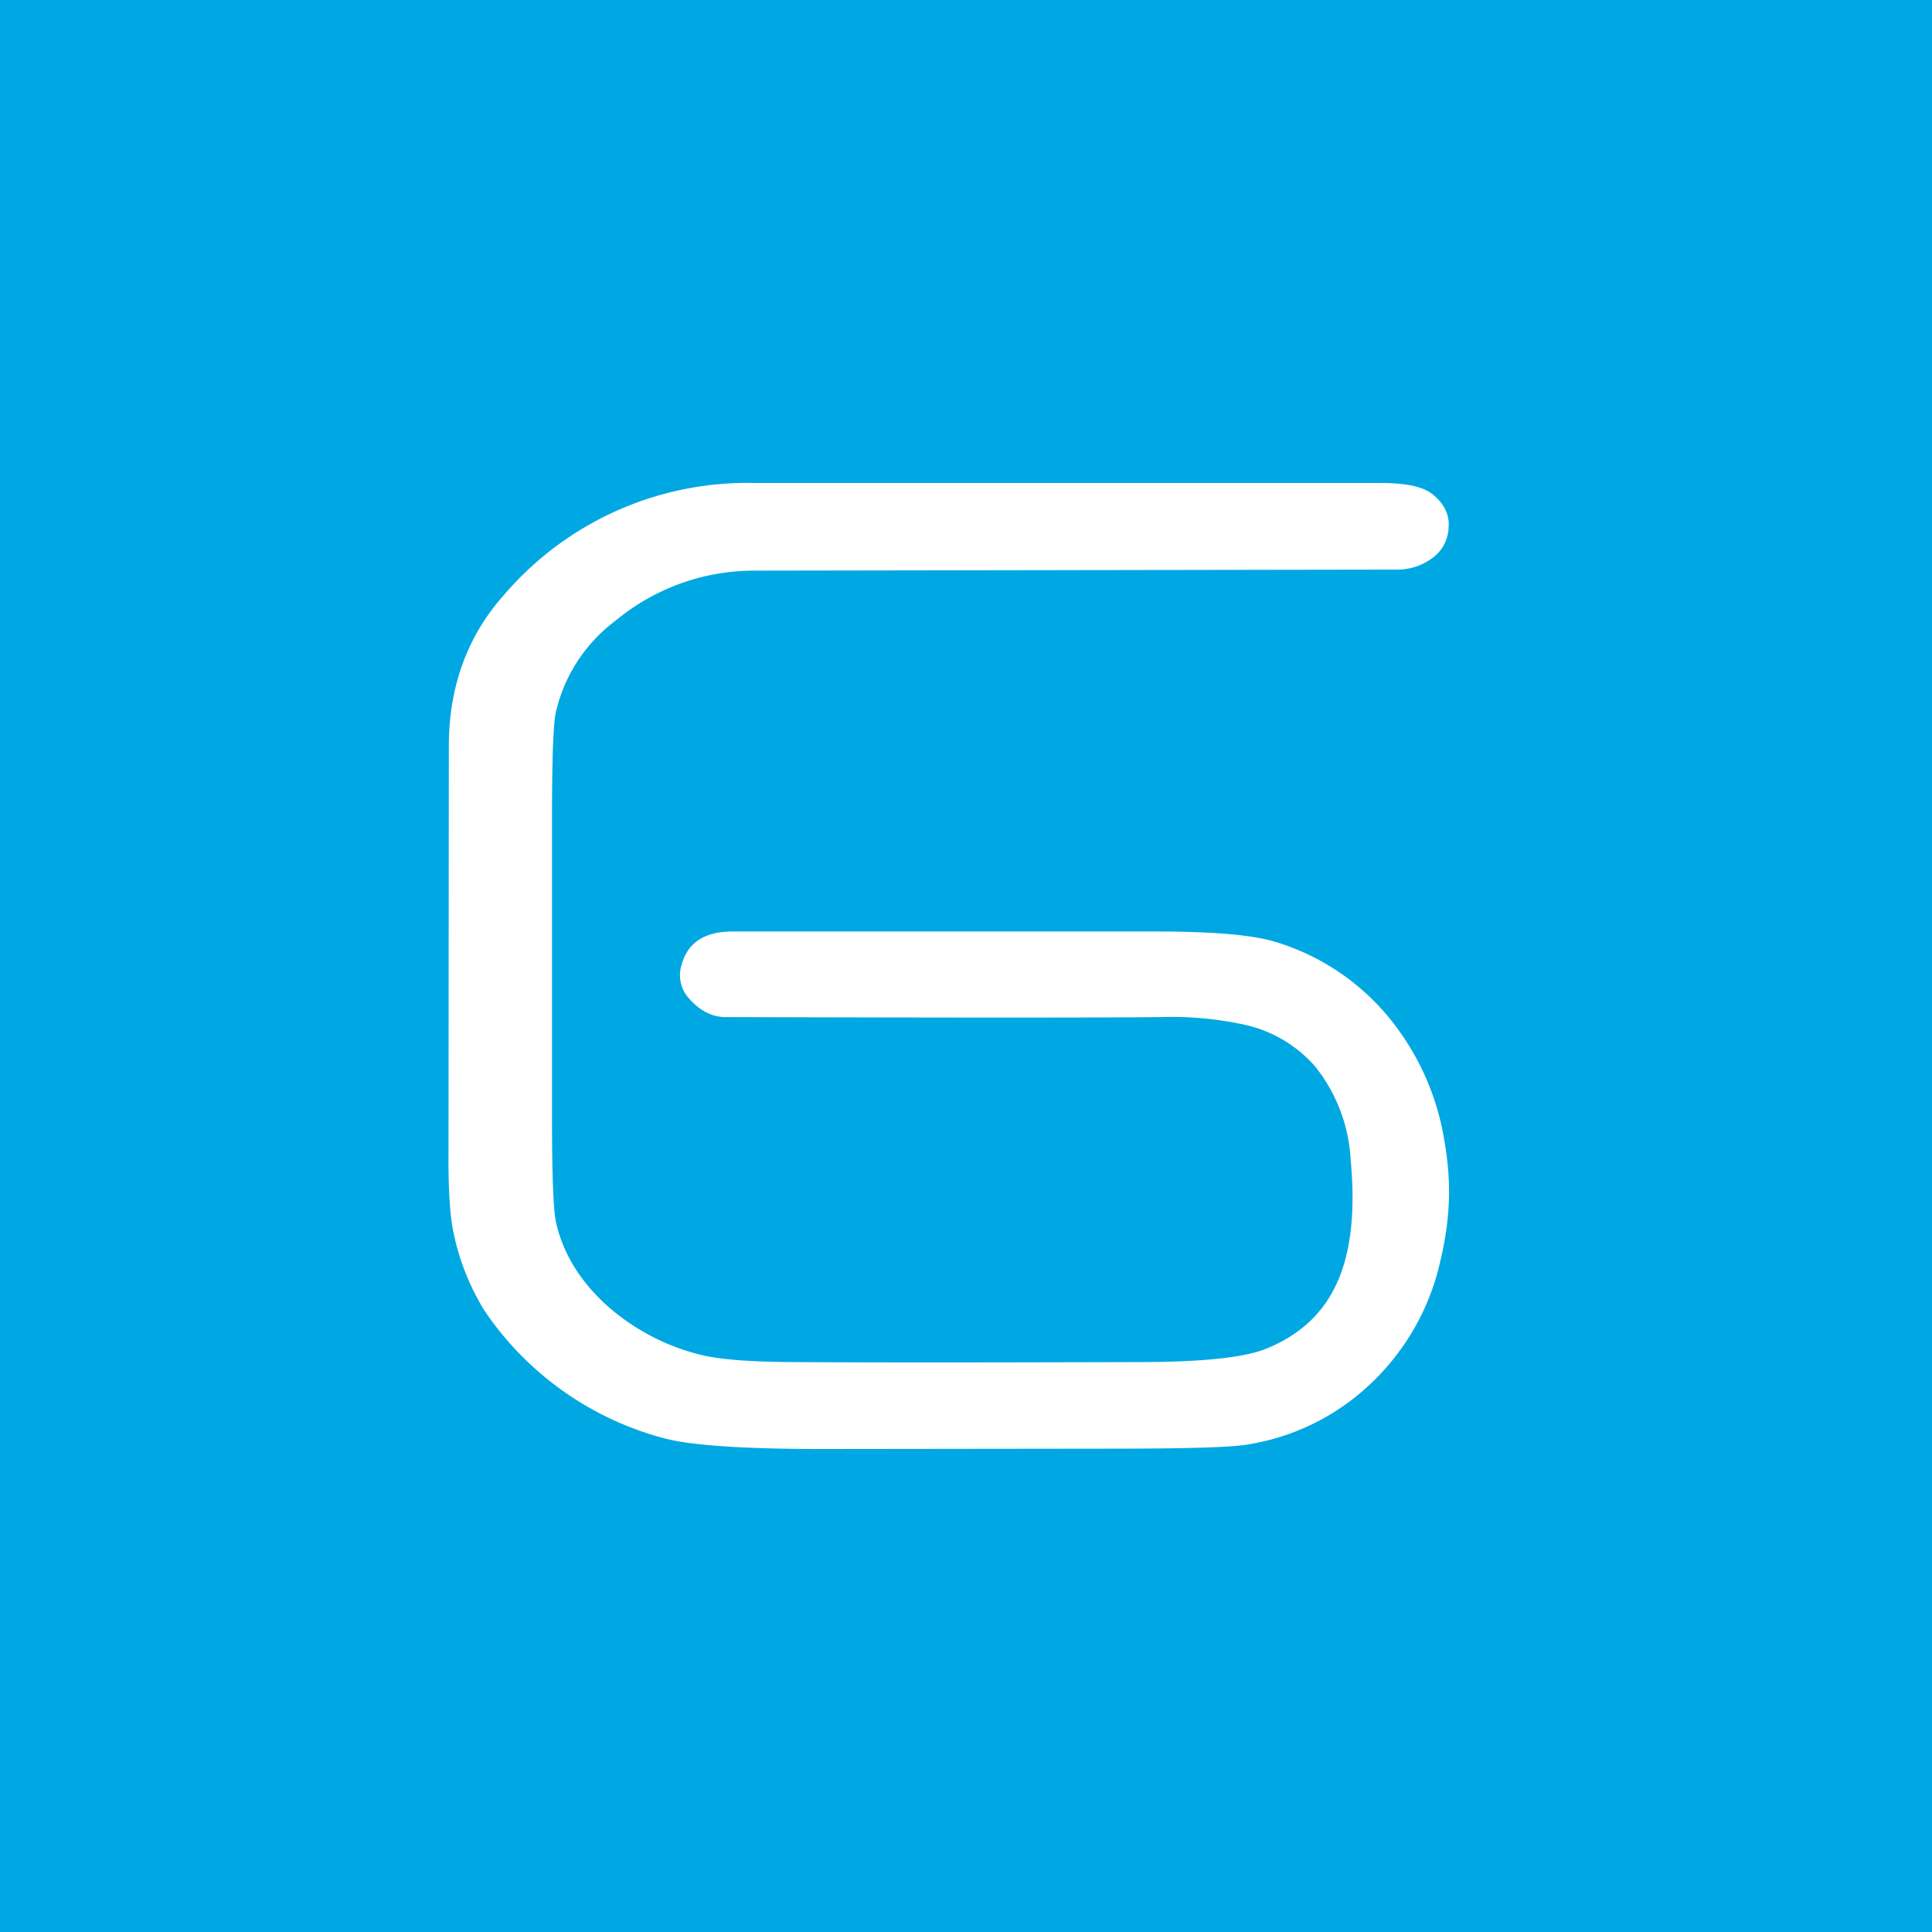 <?xml version='1.0' encoding='utf-8'?>
<!-- by TradeStack -->
<svg width="56" height="56" viewBox="0 0 56 56" xmlns="http://www.w3.org/2000/svg"><path fill="#00A8E3" d="M0 0h56v56H0z" /><path d="M38.11 30.9a3.8 3.8 0 0 0-2-1.19 9.96 9.96 0 0 0-2.47-.23c-1.65.02-5.85.02-12.61 0-.38 0-.73-.17-1.05-.53a1 1 0 0 1-.22-1c.18-.63.66-.94 1.44-.95h12.3c1.68 0 2.86.1 3.53.32a6.8 6.8 0 0 1 3.2 2.14 7.5 7.5 0 0 1 1.62 3.51c.23 1.27.2 2.32-.11 3.62a6.96 6.96 0 0 1-1.9 3.41 6.7 6.7 0 0 1-3.62 1.86c-.45.09-1.76.13-3.95.13l-8.44.01c-2.23 0-3.75-.1-4.54-.3A9.09 9.09 0 0 1 14.05 38a6.96 6.96 0 0 1-.9-2.25c-.1-.45-.16-1.23-.15-2.36l.01-11.77c0-1.72.54-3.2 1.62-4.4A9.28 9.28 0 0 1 21.88 14h18.16c.69 0 1.17.1 1.45.3.3.23.47.5.5.82.02.43-.12.78-.44 1.03a1.7 1.7 0 0 1-1.1.36l-18.64.03A6.3 6.3 0 0 0 17.83 18a4.6 4.6 0 0 0-1.72 2.65c-.07.31-.11 1.32-.11 3.02v8.7c0 1.71.04 2.74.12 3.08.22.94.74 1.75 1.55 2.46a6.4 6.4 0 0 0 2.64 1.36c.52.13 1.37.2 2.56.21 3.16.02 6.48.01 10.36 0 1.71-.01 2.87-.14 3.48-.39 1.9-.78 2.72-2.44 2.44-5.47a4.73 4.73 0 0 0-1.04-2.72Z" fill="#fff" /></svg>